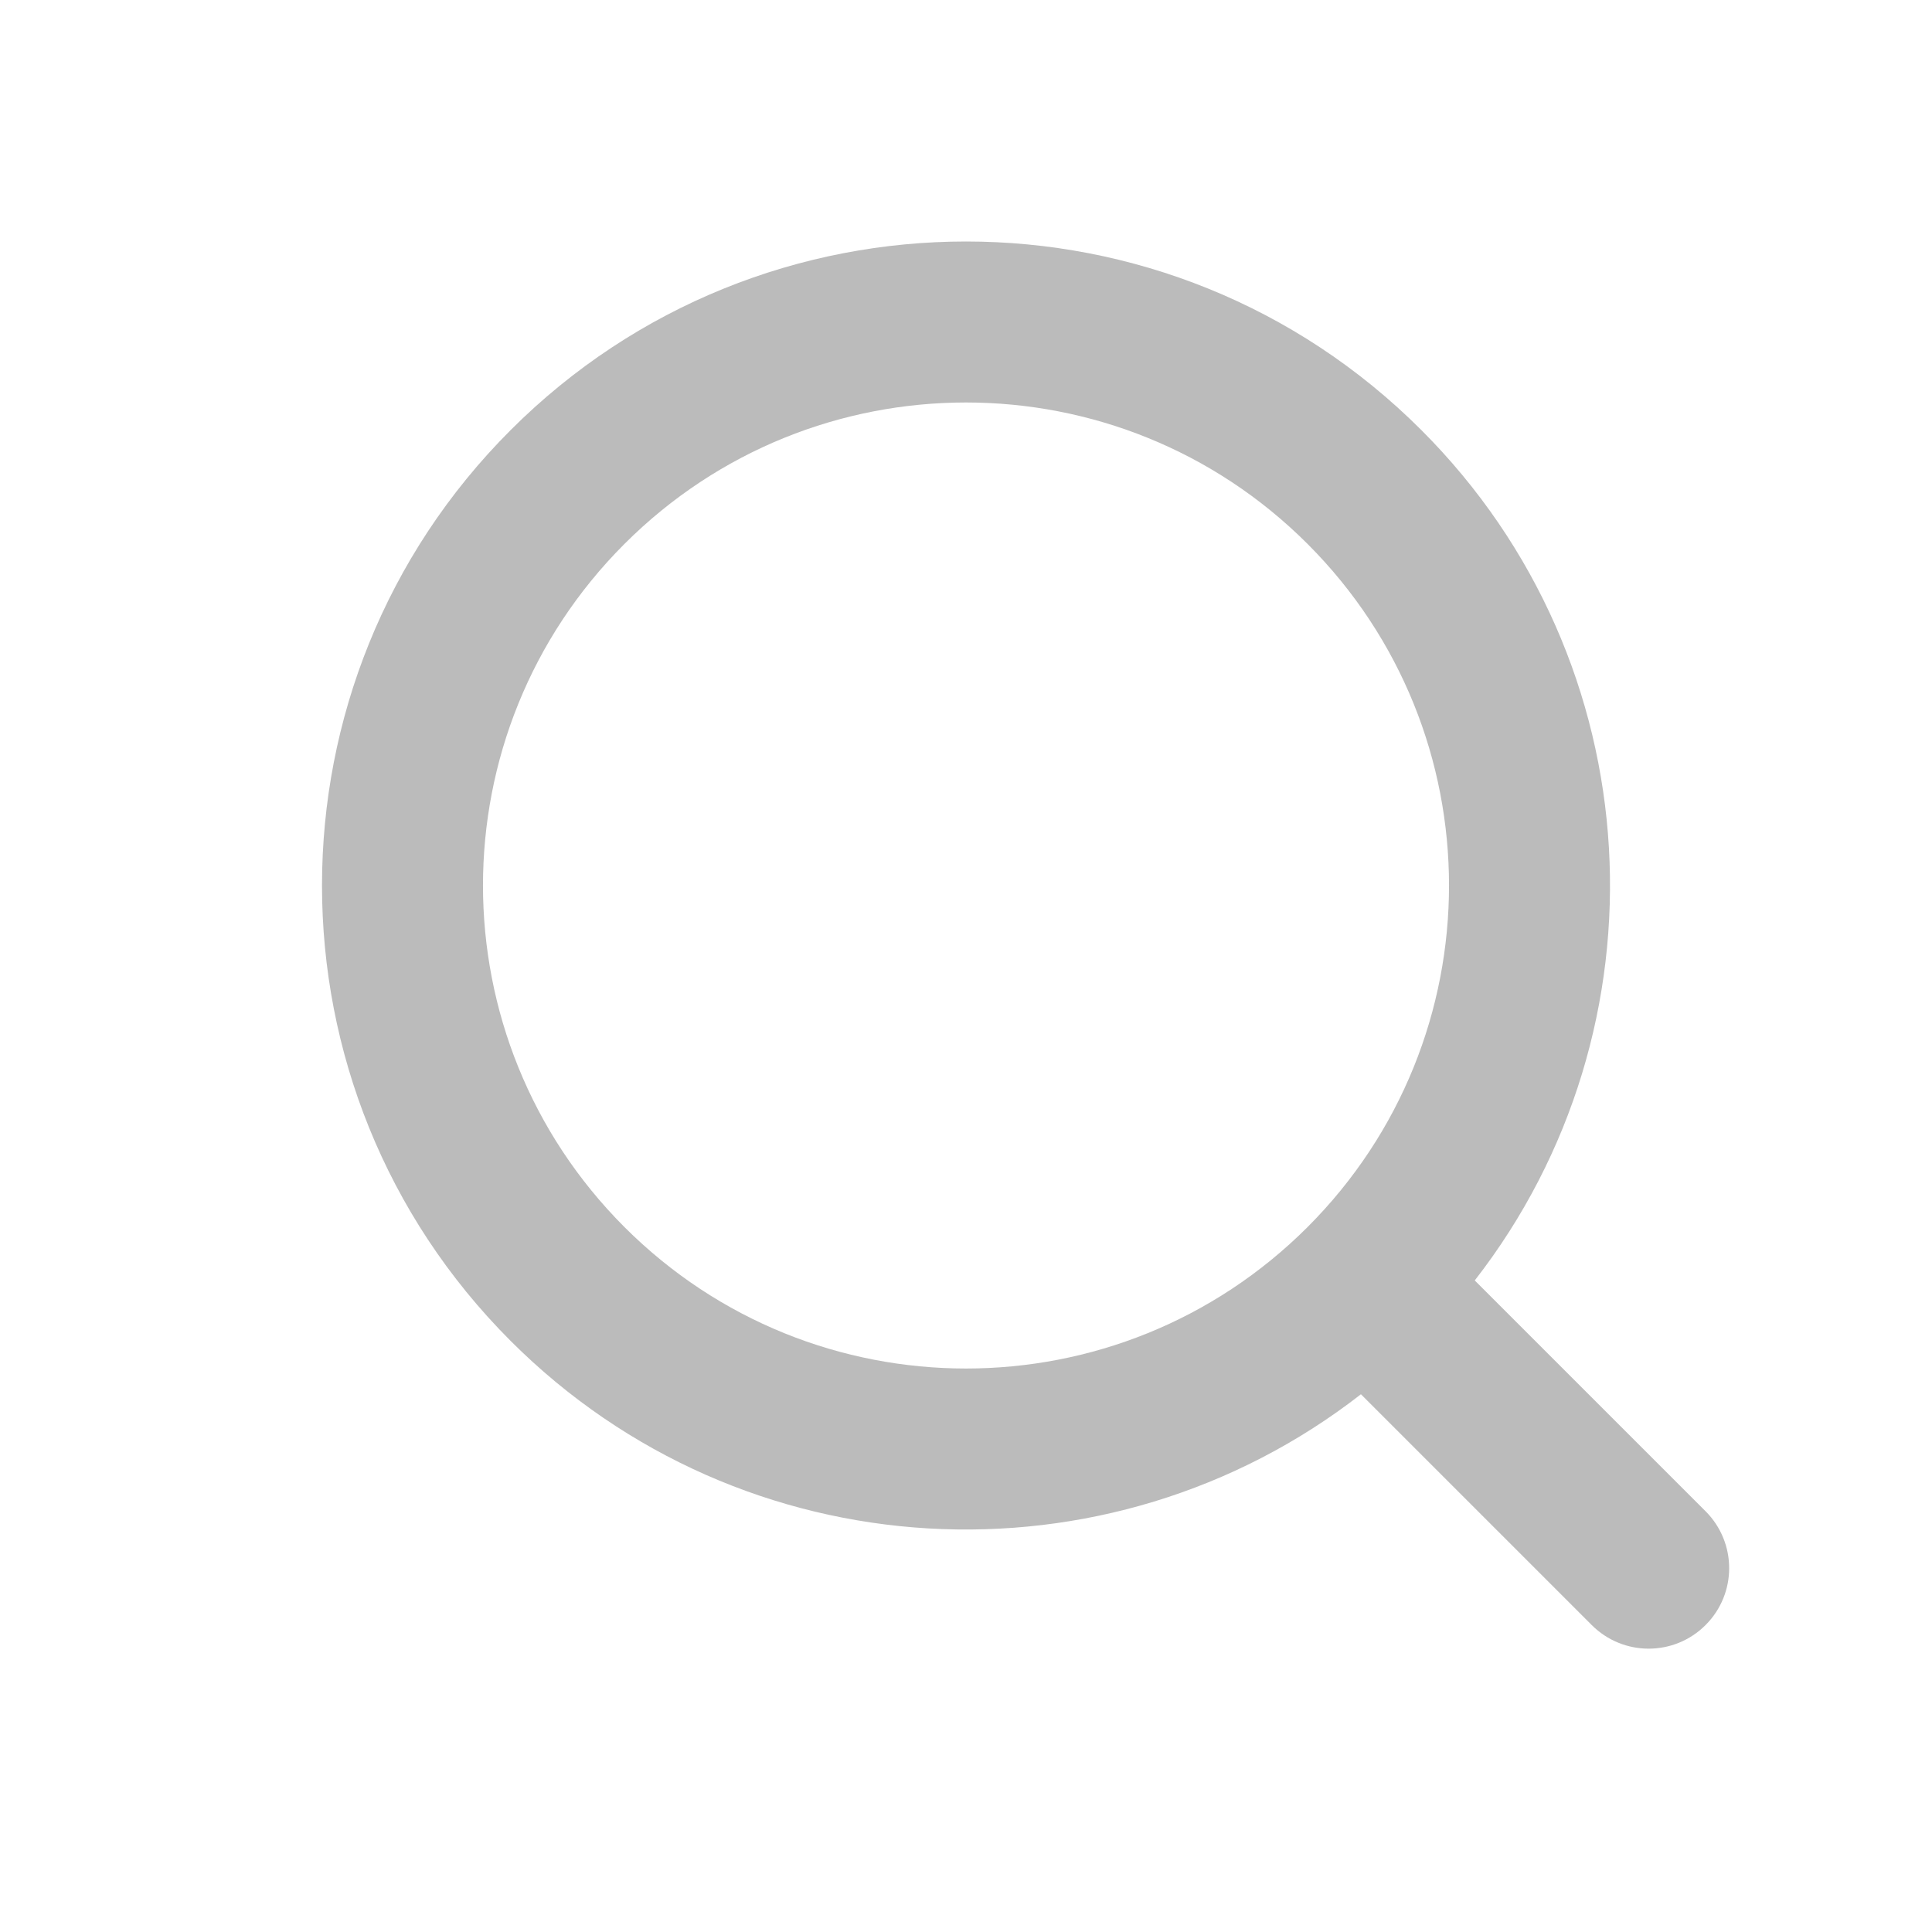 <svg xmlns="http://www.w3.org/2000/svg" width="24" height="24" viewBox="0 0 24 24">
  <defs>
    <clipPath id="clip-path">
      <path d="M0,0h24v24h-24z"/>
    </clipPath>
  </defs>
  <g clip-path="url(#clip-path)">
    <path d="M16.243,6.757C18.586,9.1 18.586,12.899 16.243,15.243C13.899,17.586 10.101,17.586 7.757,15.243C5.414,12.899 5.414,9.1 7.757,6.757C10.101,4.414 13.899,4.414 16.243,6.757ZM18.32,15.906C20.763,12.767 20.542,8.228 17.657,5.343C14.533,2.219 9.467,2.219 6.343,5.343C3.219,8.467 3.219,13.533 6.343,16.657C9.228,19.542 13.767,19.763 16.906,17.32L19.773,20.187C20.164,20.578 20.797,20.578 21.187,20.187C21.578,19.797 21.578,19.164 21.187,18.773L18.32,15.906Z" fill="#bbbbbb" fill-rule="evenodd"/>
  </g>
</svg>